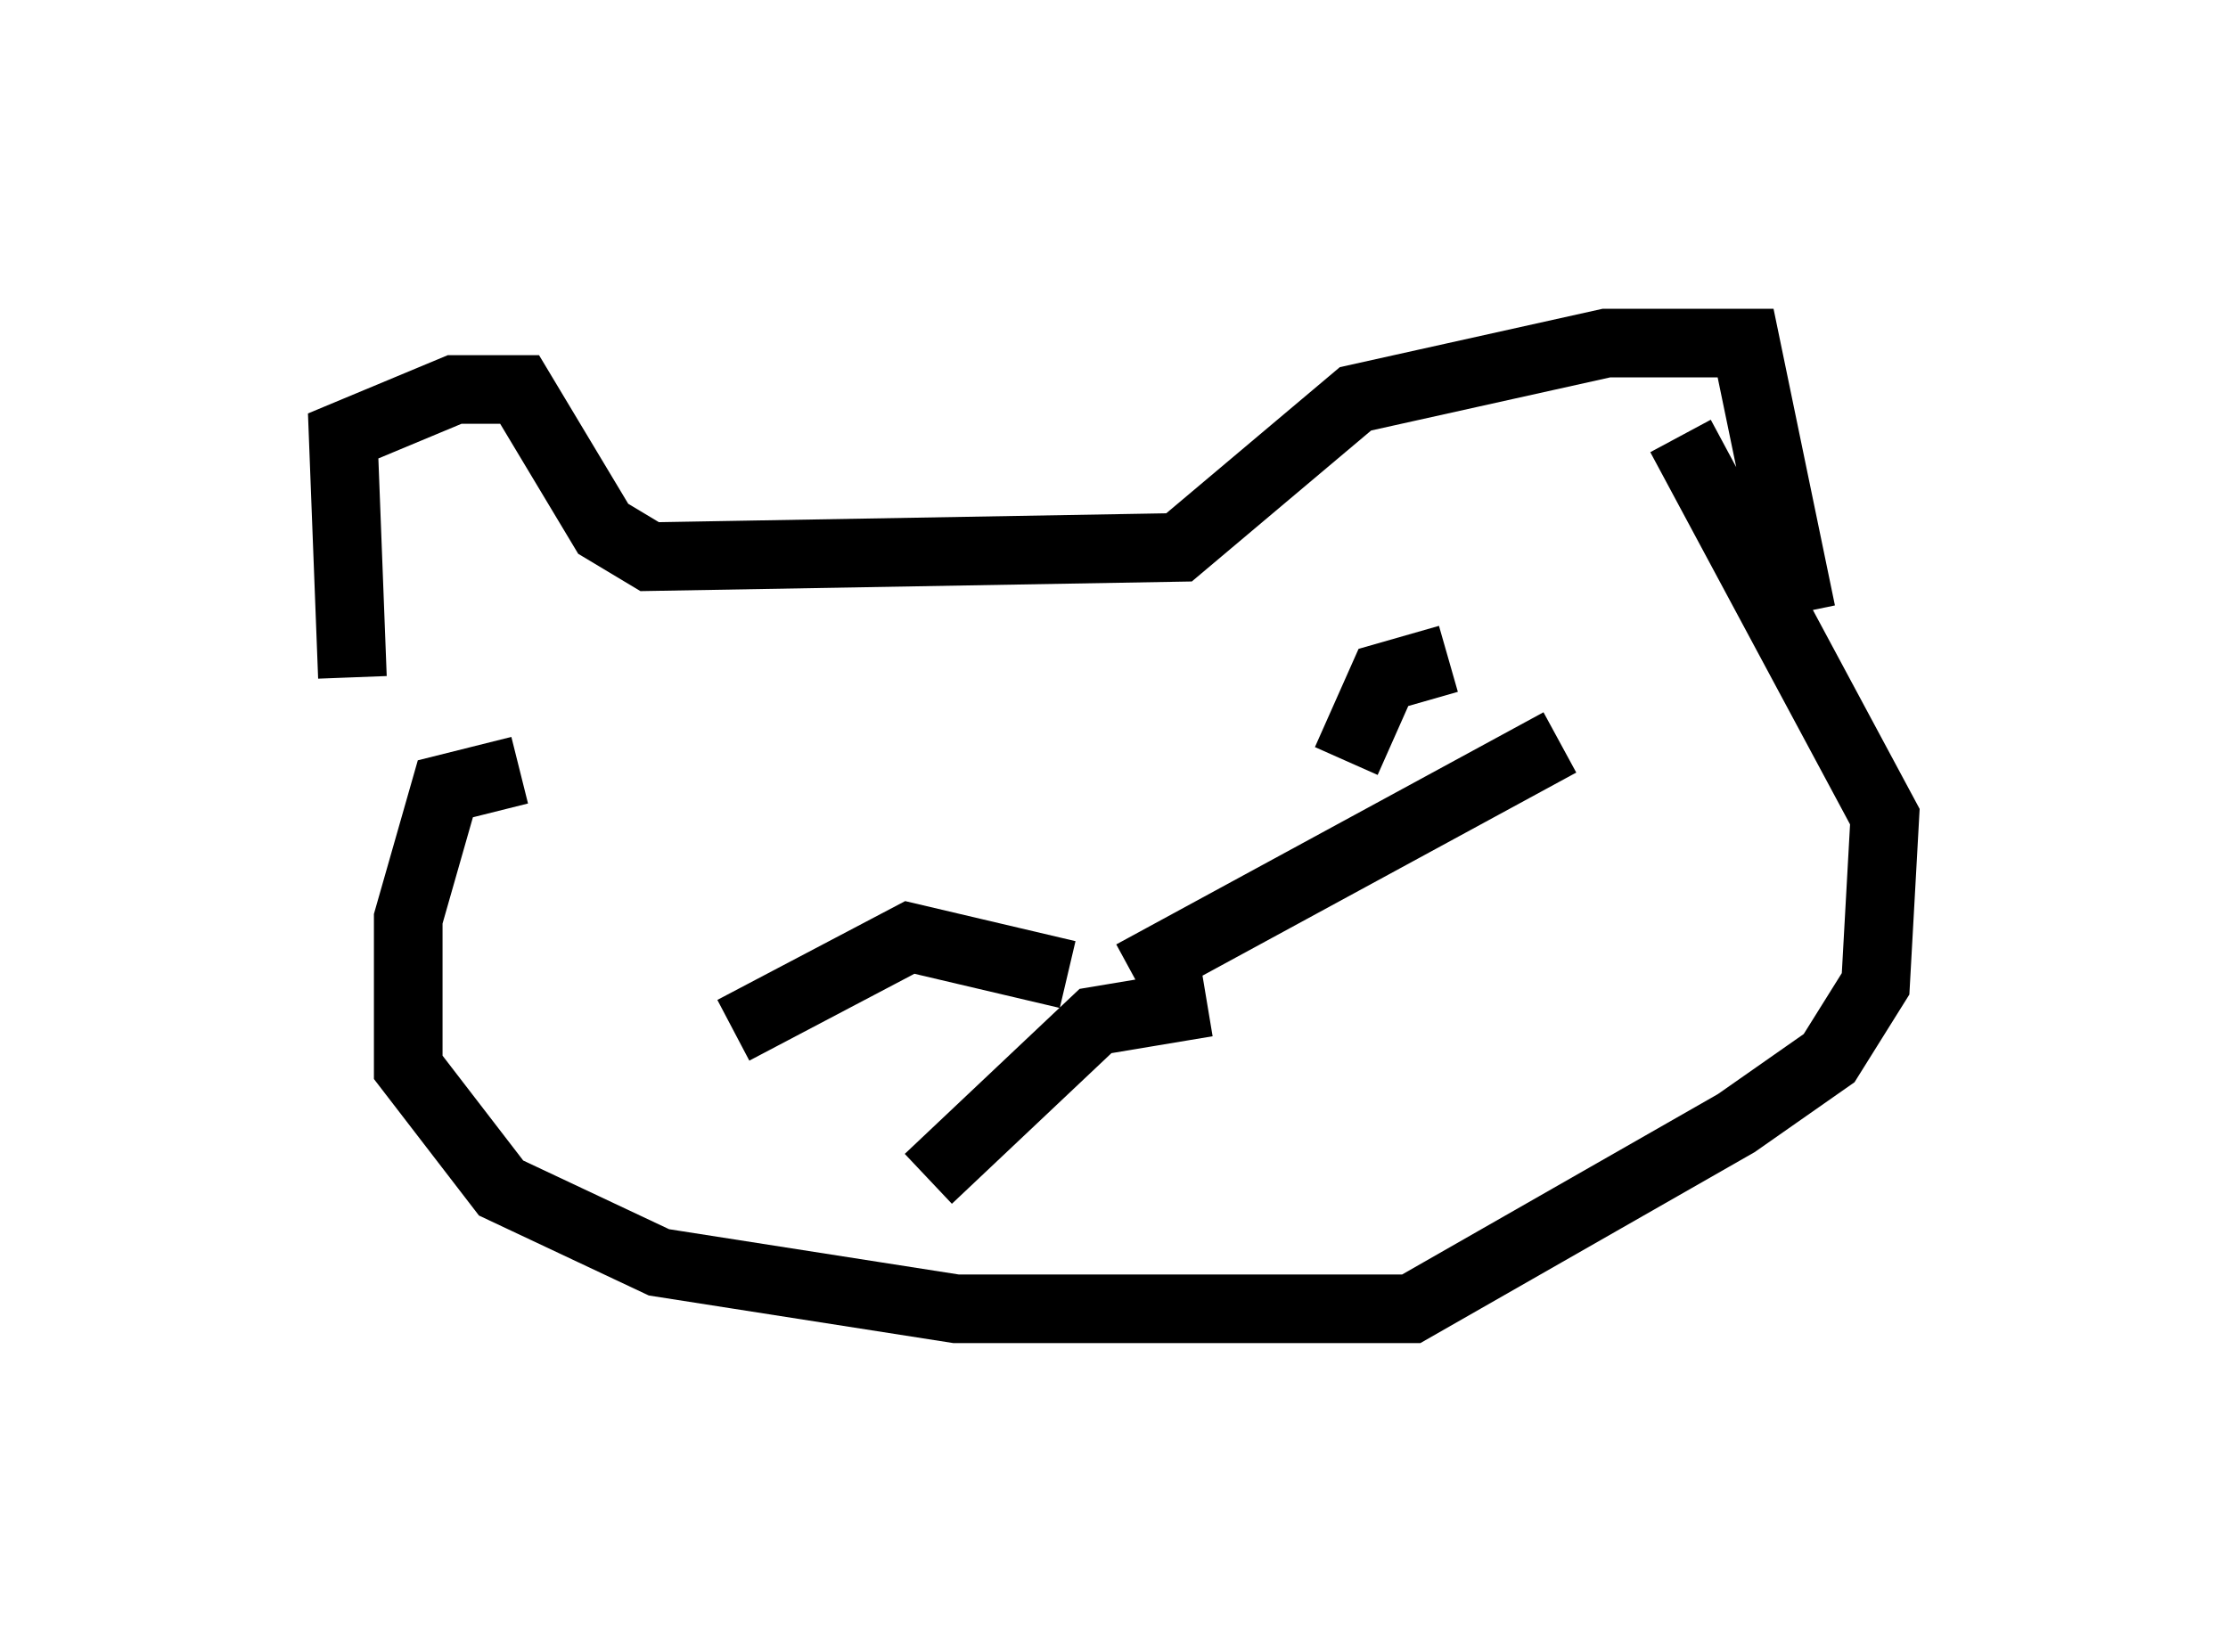 <?xml version="1.0" encoding="utf-8" ?>
<svg baseProfile="full" height="24.073" version="1.1" width="32.463" xmlns="http://www.w3.org/2000/svg" xmlns:ev="http://www.w3.org/2001/xml-events" xmlns:xlink="http://www.w3.org/1999/xlink"><defs /><rect fill="white" height="24.073" width="32.463" x="0" y="0" /><path d="M5.947, 10.277 m-0.812, -0.406 l-0.135, -3.518 1.624, -0.677 l0.947, 0.0 1.218, 2.03 l0.677, 0.406 7.713, -0.135 l2.571, -2.165 3.654, -0.812 l2.03, 0.0 0.812, 3.924 m-18.674, 2.3 l-1.083, 0.271 -0.541, 1.894 l0.0, 2.165 1.353, 1.759 l2.3, 1.083 4.33, 0.677 l6.631, 0.0 4.736, -2.706 l1.353, -0.947 0.677, -1.083 l0.135, -2.436 -2.977, -5.548 m-8.66, 7.984 l0.0, 0.0 m0.677, -0.135 l6.225, -3.383 m-7.172, 3.383 l-2.3, -0.541 -2.571, 1.353 m6.901, -0.406 l-1.624, 0.271 -2.436, 2.3 m-1.488, -6.225 l0.0, 0.0 m0.541, -0.812 l0.0, 0.0 m8.525, -0.541 l-0.947, 0.271 -0.541, 1.218 " fill="none" stroke="black" stroke-width="1" /></svg>